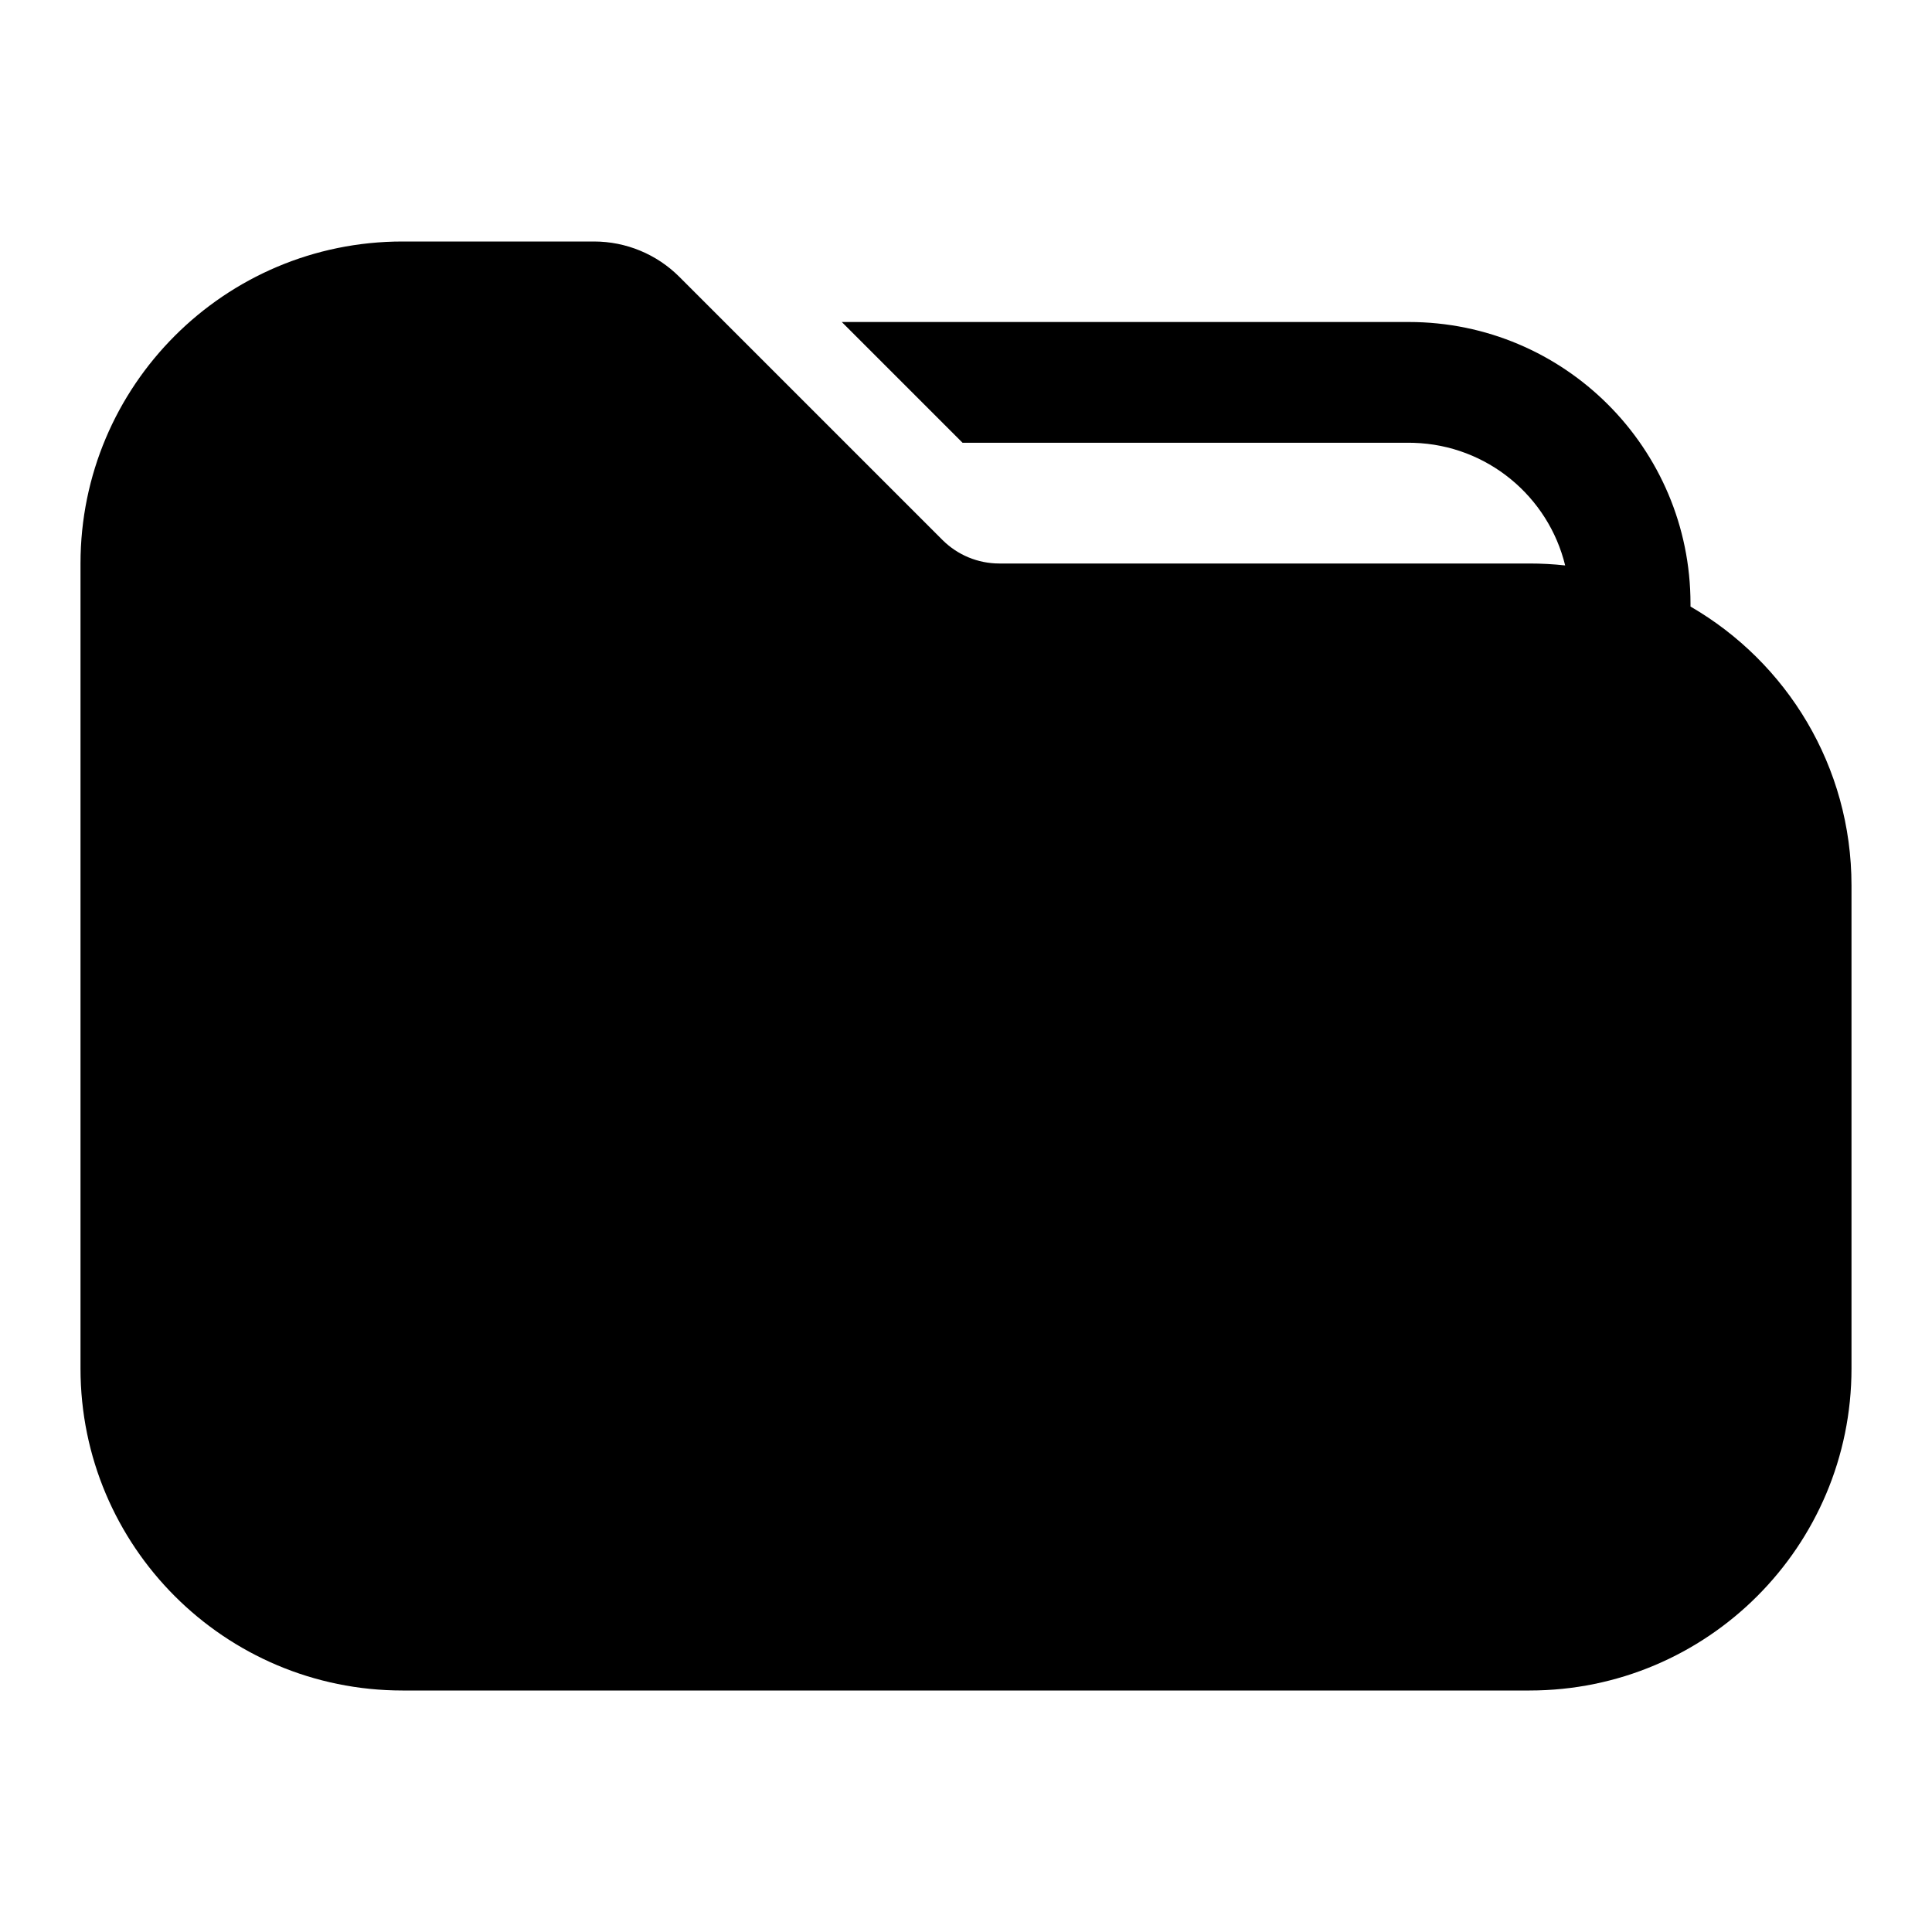 <?xml version="1.0" encoding="UTF-8"?>
<svg width="24px" height="24px" viewBox="0 0 24 24" version="1.1" xmlns="http://www.w3.org/2000/svg"
     xmlns:xlink="http://www.w3.org/1999/xlink">
    <title>Public/ic_public_folder_filled</title>
    <defs>
        <path d="M7.379,3 C7.777,3 8.158,3.158 8.439,3.439 L11.707,6.707 C11.895,6.895 12.149,7 12.414,7 L19,7 C19.15,7 19.297,7.008 19.443,7.024 C19.235,6.169 18.476,5.529 17.562,5.501 L17.5,5.5 L11.957,5.5 L10.457,4 L17.5,4 C19.433,4 21,5.567 21,7.5 L21,7.535 C22.196,8.227 23,9.519 23,11 L23,17 C23,19.209 21.209,21 19,21 L5,21 C2.791,21 1,19.209 1,17 L1,7 C1,4.791 2.791,3 5,3 L7.379,3 Z"
              id="path-1"></path>
    </defs>
    <g id="Public/ic_public_folder_filled" stroke="none" stroke-width="1" fill="none" fill-rule="evenodd">
        <mask id="mask-2" fill="white">
            <use xlink:href="#path-1"></use>
        </mask>
        <use id="形状结合" fill="#000000" fill-rule="nonzero" xlink:href="#path-1"></use>
    </g>
</svg>